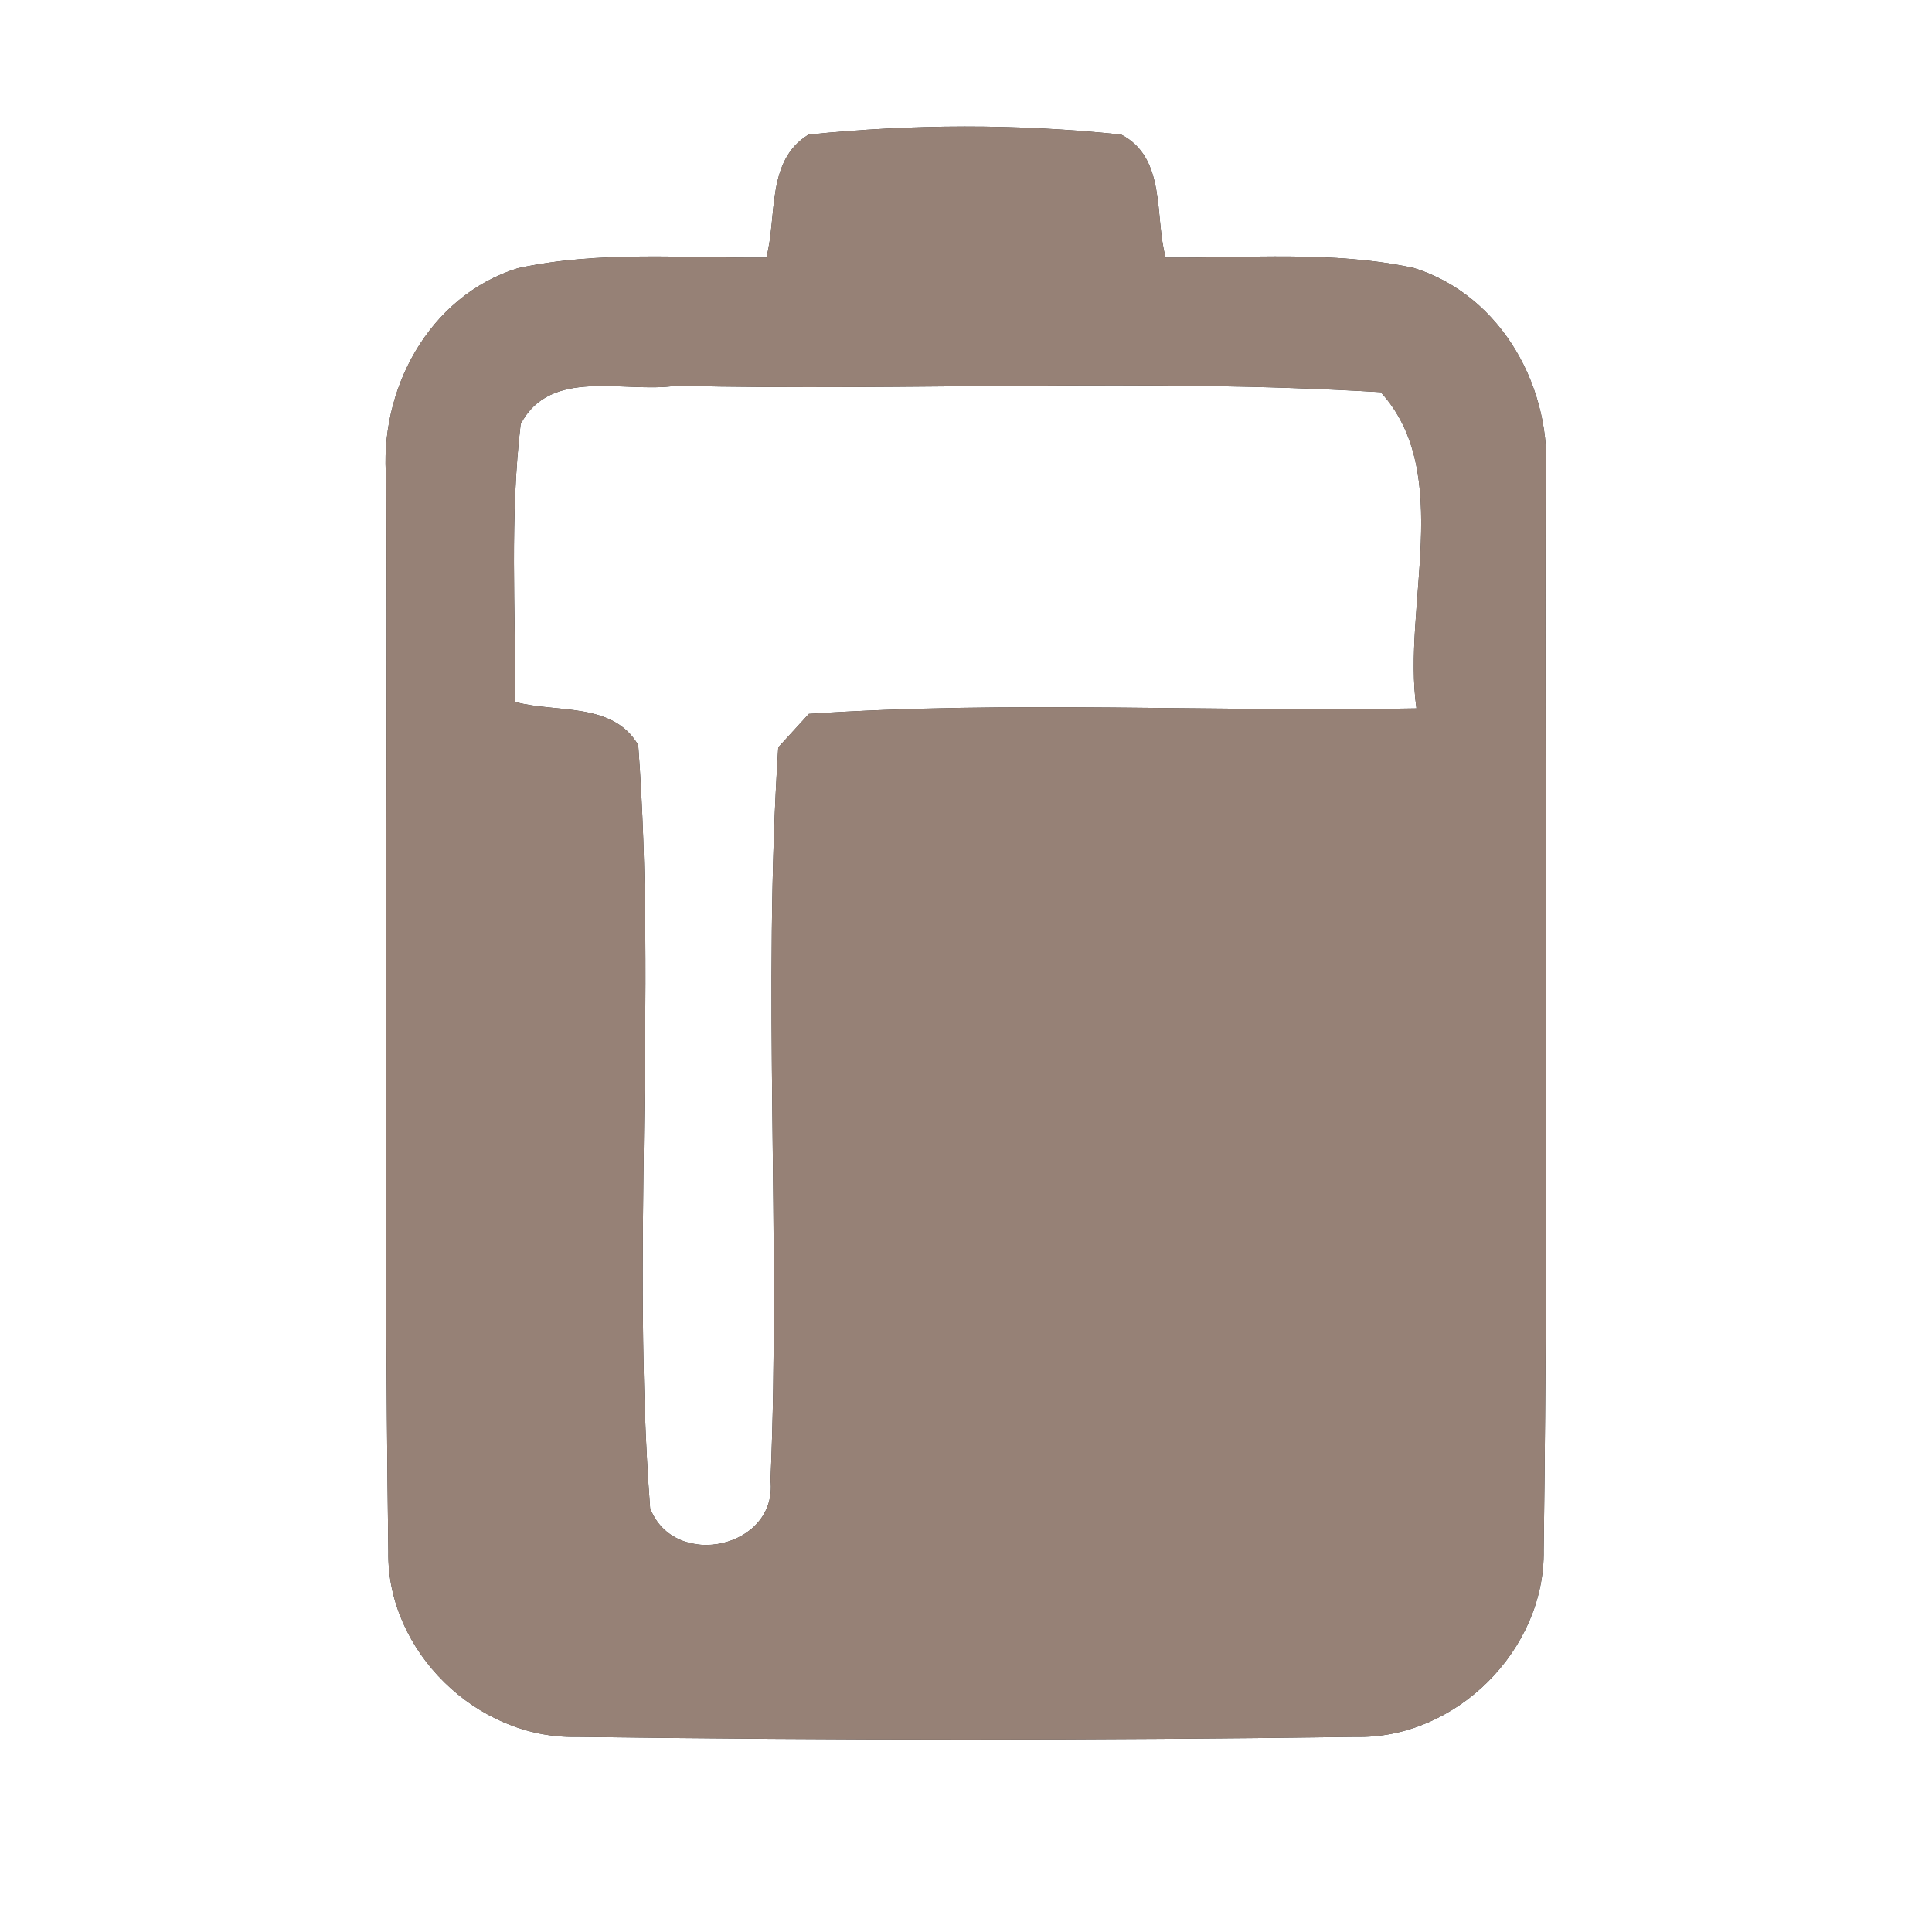 <?xml version="1.0" encoding="UTF-8" ?>
<!DOCTYPE svg PUBLIC "-//W3C//DTD SVG 1.1//EN" "http://www.w3.org/Graphics/SVG/1.1/DTD/svg11.dtd">
<svg width="60pt" height="60pt" viewBox="0 0 60 60" version="1.1" xmlns="http://www.w3.org/2000/svg">
<rect x="0" y="0" width="60" height="60" fill="#333333" stroke="none"/>
<g id="#ffffffff">
<path fill="#ffffff" opacity="1.00" d=" M 0.00 0.00 L 60.00 0.00 L 60.00 60.00 L 0.00 60.00 L 0.00 0.00 M 25.11 4.18 C 23.79 4.98 24.14 6.73 23.80 8.00 C 21.23 8.02 18.61 7.78 16.08 8.33 C 13.31 9.19 11.74 12.14 12.00 14.94 C 12.04 26.02 11.91 37.11 12.06 48.19 C 12.01 51.28 14.81 54.00 17.89 53.94 C 25.96 54.05 34.04 54.05 42.11 53.94 C 45.21 54.01 47.99 51.24 47.94 48.14 C 48.09 37.06 47.97 25.98 48.00 14.90 C 48.24 12.11 46.66 9.18 43.90 8.32 C 41.37 7.78 38.76 8.02 36.20 8.00 C 35.85 6.73 36.23 4.91 34.82 4.18 C 31.60 3.84 28.33 3.85 25.11 4.18 Z" />
<path fill="#ffffff" opacity="1.00" d=" M 16.17 13.17 C 17.10 11.39 19.39 12.22 20.99 11.98 C 28.28 12.15 35.60 11.74 42.88 12.18 C 45.17 14.69 43.54 18.84 43.99 22.00 C 37.70 22.12 31.39 21.75 25.12 22.17 C 24.88 22.43 24.41 22.95 24.17 23.21 C 23.68 30.78 24.25 38.39 23.93 45.97 C 24.16 48.08 20.94 48.78 20.19 46.84 C 19.60 38.96 20.40 31.02 19.82 23.14 C 19.04 21.79 17.28 22.15 16.00 21.80 C 16.01 18.92 15.83 16.03 16.17 13.17 Z" />
</g>
<g id="#000000ff">
<path fill="#968176" opacity="1.00" d=" M 25.11 4.18 C 28.33 3.85 31.60 3.84 34.82 4.18 C 36.23 4.91 35.85 6.73 36.20 8.00 C 38.76 8.02 41.37 7.78 43.90 8.32 C 46.66 9.18 48.24 12.11 48.00 14.90 C 47.97 25.98 48.09 37.06 47.94 48.14 C 47.99 51.24 45.21 54.01 42.11 53.94 C 34.04 54.05 25.96 54.05 17.89 53.94 C 14.81 54.00 12.01 51.28 12.06 48.19 C 11.91 37.11 12.04 26.02 12.00 14.94 C 11.74 12.14 13.31 9.19 16.08 8.33 C 18.61 7.78 21.23 8.02 23.80 8.00 C 24.14 6.73 23.79 4.98 25.11 4.18 M 16.17 13.17 C 15.83 16.03 16.01 18.92 16.00 21.80 C 17.28 22.15 19.04 21.79 19.82 23.14 C 20.40 31.02 19.60 38.96 20.19 46.84 C 20.94 48.78 24.16 48.08 23.93 45.97 C 24.25 38.39 23.68 30.78 24.17 23.21 C 24.41 22.95 24.88 22.43 25.12 22.17 C 31.39 21.75 37.70 22.12 43.99 22.00 C 43.54 18.84 45.17 14.69 42.88 12.18 C 35.60 11.74 28.28 12.15 20.99 11.98 C 19.39 12.22 17.10 11.39 16.17 13.17 Z" />
</g>
</svg>
